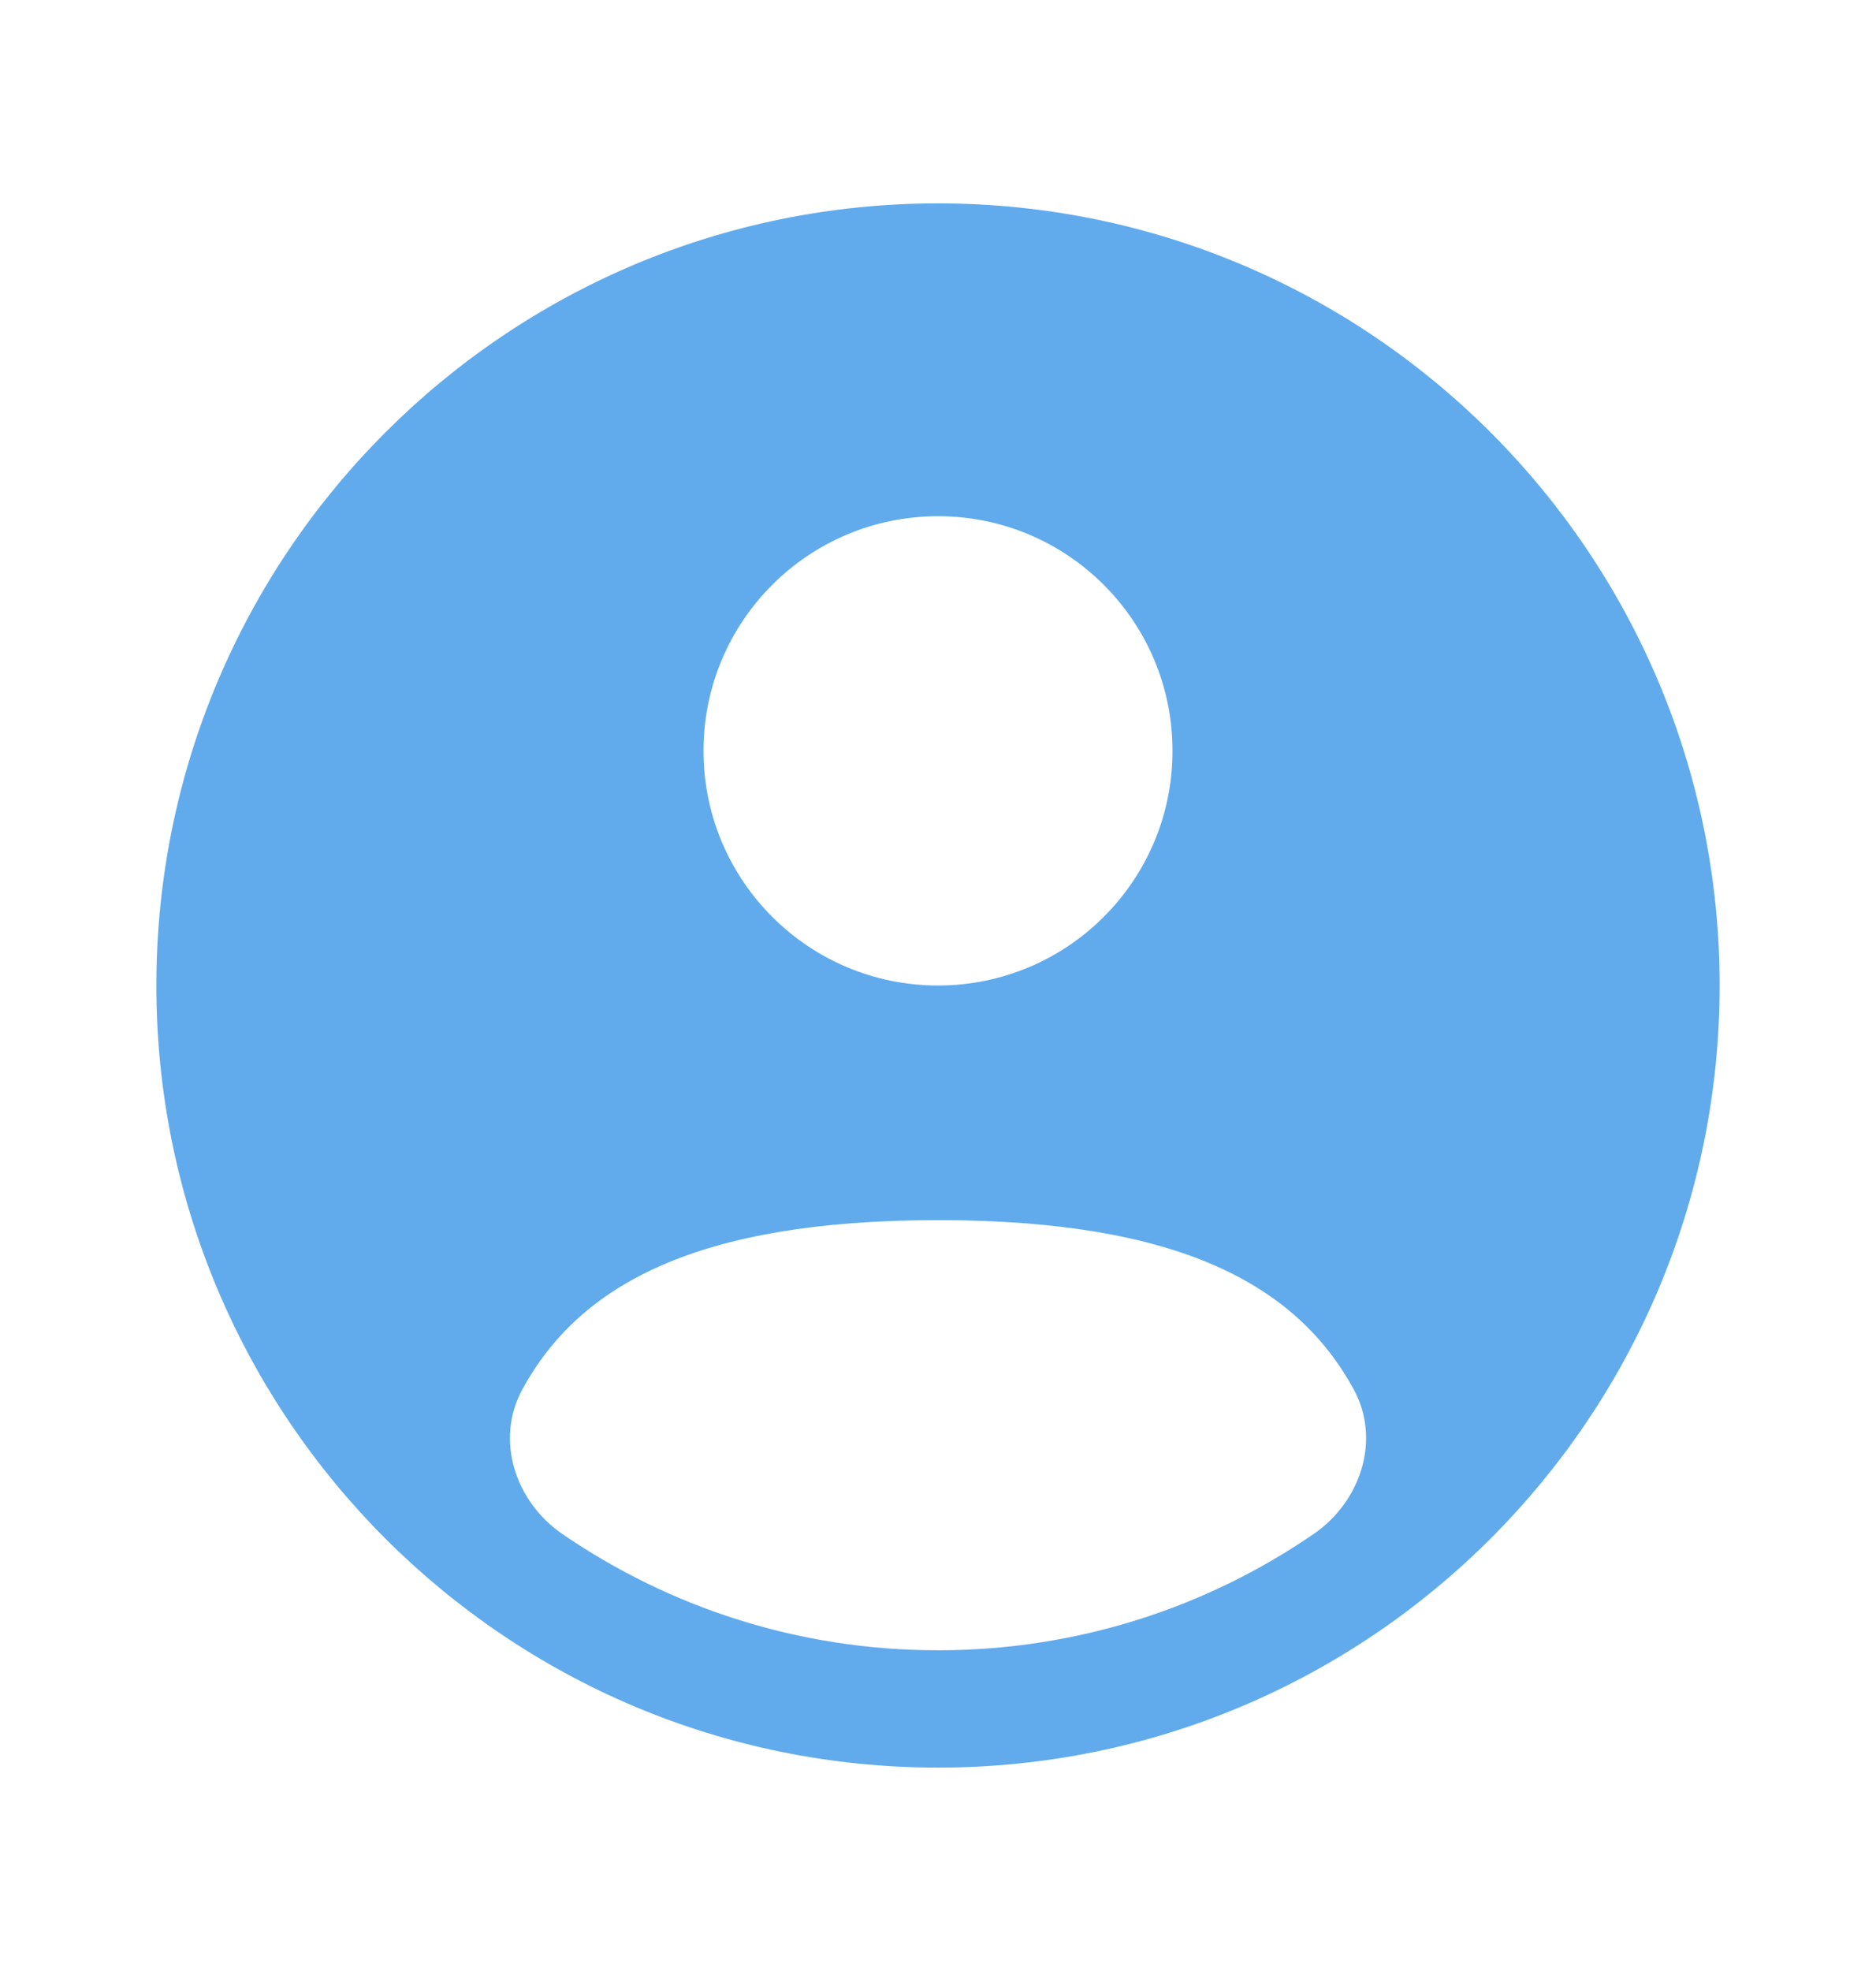 <svg width="20" height="21" viewBox="0 0 20 21" fill="none" xmlns="http://www.w3.org/2000/svg">
<g opacity="0.7">
<path fill-rule="evenodd" clip-rule="evenodd" d="M18.333 10.5C18.333 15.102 14.602 18.833 10 18.833C5.398 18.833 1.667 15.102 1.667 10.5C1.667 5.898 5.398 2.167 10 2.167C14.602 2.167 18.333 5.898 18.333 10.5ZM12.5 8C12.5 9.381 11.381 10.5 10 10.5C8.619 10.5 7.5 9.381 7.5 8C7.5 6.619 8.619 5.5 10 5.5C11.381 5.5 12.5 6.619 12.5 8ZM10 17.583C11.487 17.583 12.867 17.125 14.006 16.343C14.509 15.997 14.724 15.338 14.432 14.803C13.825 13.692 12.575 13 10 13C7.425 13 6.175 13.692 5.569 14.803C5.276 15.338 5.491 15.997 5.994 16.343C7.134 17.125 8.513 17.583 10 17.583Z" fill="#1E88E5"/>
</g>
</svg>
